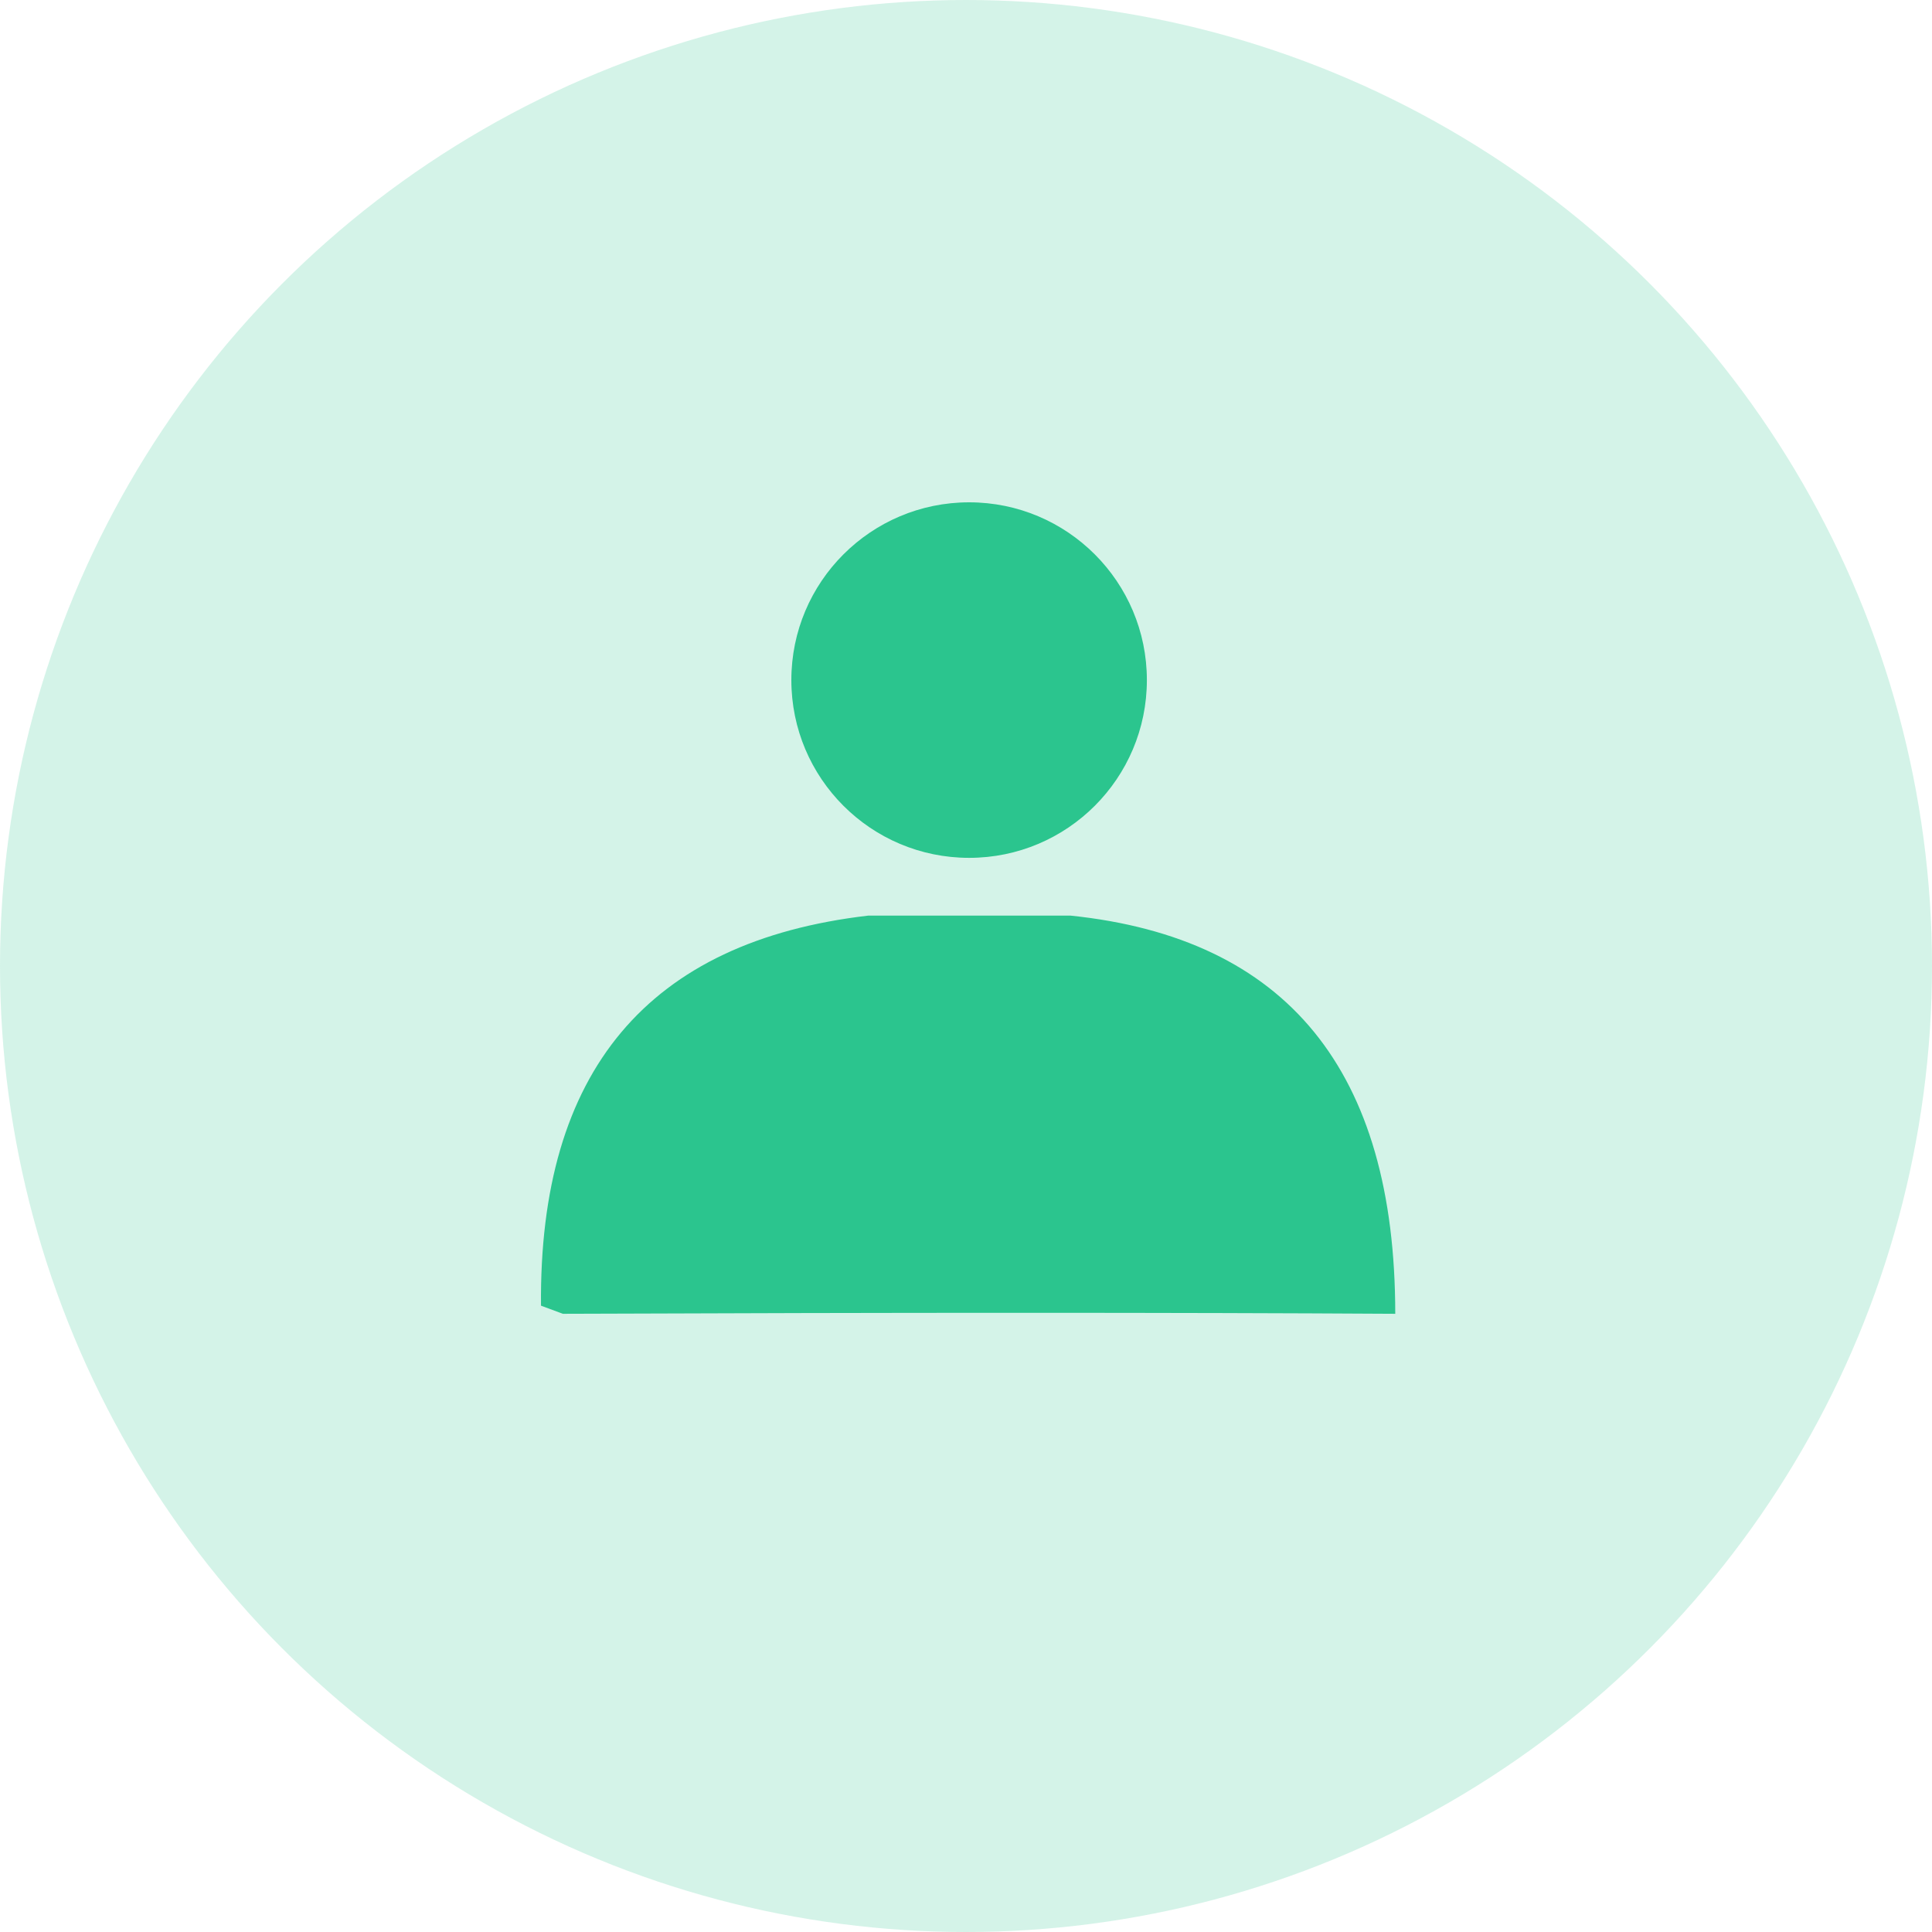 <svg width="50" height="50" viewBox="0 0 50 50" fill="none" xmlns="http://www.w3.org/2000/svg">
<circle opacity="0.2" cx="25" cy="25" r="25" fill="#2BC58E"/>
<path fill-rule="evenodd" clip-rule="evenodd" d="M14.001 33.791C13.945 27.725 16.769 24.36 22.47 23.696C23.095 23.695 23.42 23.695 25.049 23.696L27.706 23.696C33.308 24.276 36.109 27.711 36.109 34.001C30.439 33.967 23.258 33.967 14.568 34.001L14.001 33.791Z" fill="#2BC58E"/>
<path d="M25.081 22.201C27.622 22.201 29.681 20.141 29.681 17.6C29.681 15.06 27.622 13 25.081 13C22.54 13 20.48 15.06 20.48 17.6C20.48 20.141 22.54 22.201 25.081 22.201Z" fill="#2BC58E"/>
</svg>
